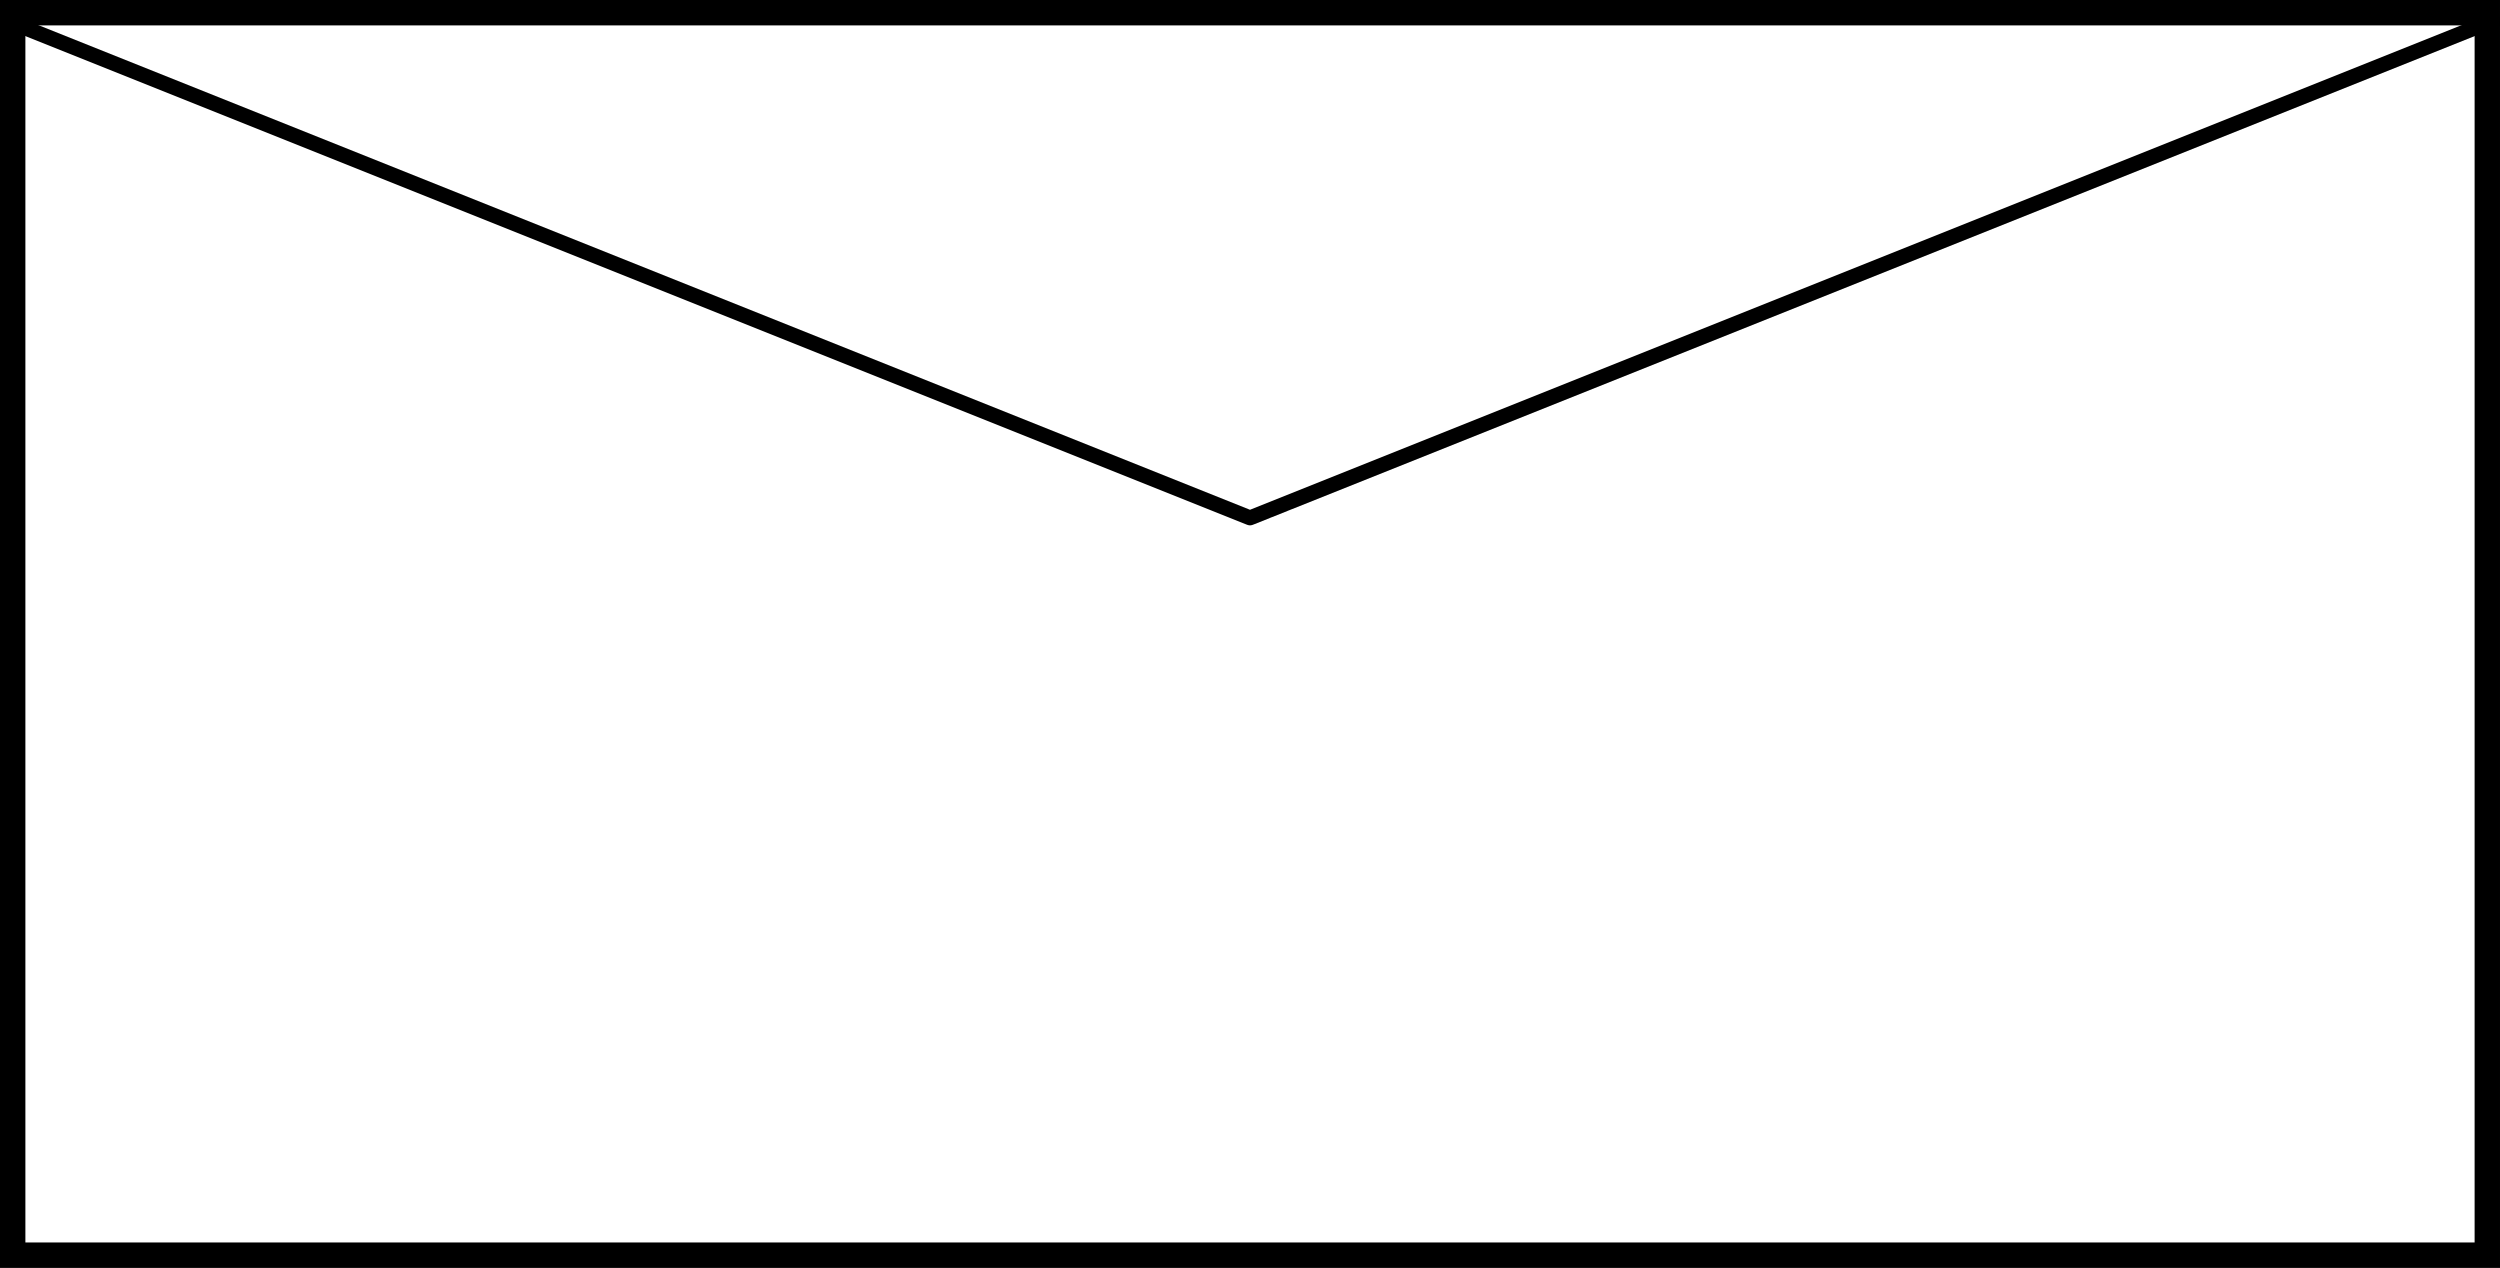 <?xml version="1.0" encoding="UTF-8" standalone="no"?>
<!-- Created with Inkscape (http://www.inkscape.org/) -->

<svg
   xmlns:dc="http://purl.org/dc/elements/1.1/"
   xmlns:cc="http://creativecommons.org/ns#"
   xmlns:rdf="http://www.w3.org/1999/02/22-rdf-syntax-ns#"
   xmlns:svg="http://www.w3.org/2000/svg"
   xmlns="http://www.w3.org/2000/svg"
   xmlns:sodipodi="http://sodipodi.sourceforge.net/DTD/sodipodi-0.dtd"
   xmlns:inkscape="http://www.inkscape.org/namespaces/inkscape"
   width="141.111mm"
   height="71.563mm"
   viewBox="0 0 500 253.571"
   id="svg2"
   version="1.1"
   inkscape:version="0.91 r13725"
   sodipodi:docname="objet-enveloppe.svg"
   inkscape:export-filename="C:\Users\Philippe\Dropbox\MALTT\Notes\VIP\Projet Aphasie\objet-enveloppe.png"
   inkscape:export-xdpi="91"
   inkscape:export-ydpi="91">
  <rect x="0" y="0" width="500" height="253.571" fill="#808080" stroke="none"/>
  <defs
     id="defs4" />
  <sodipodi:namedview
     id="base"
     pagecolor="#ffffff"
     bordercolor="#666666"
     borderopacity="1.0"
     inkscape:pageopacity="0.0"
     inkscape:pageshadow="2"
     inkscape:zoom="0.98994949"
     inkscape:cx="205.58497"
     inkscape:cy="38.394343"
     inkscape:document-units="px"
     inkscape:current-layer="layer1"
     showgrid="false"
     fit-margin-top="0"
     fit-margin-left="0"
     fit-margin-right="0"
     fit-margin-bottom="0"
     inkscape:window-width="1600"
     inkscape:window-height="837"
     inkscape:window-x="-8"
     inkscape:window-y="-8"
     inkscape:window-maximized="1" />
  <g
     inkscape:label="Calque 1"
     inkscape:groupmode="layer"
     id="layer1"
     transform="translate(-97.5,-207.005)">
    <rect
       style="opacity:1;fill:#ffffff;fill-opacity:1;stroke:#000000;stroke-width:5.076;stroke-linecap:round;stroke-linejoin:miter;stroke-miterlimit:4;stroke-dasharray:none;stroke-opacity:1"
       id="rect4138"
       width="494.924"
       height="248.495"
       x="100.038"
       y="209.543"
       ry="0"
       inkscape:export-xdpi="91"
       inkscape:export-ydpi="91" />
    <path
       style="fill:none;fill-rule:evenodd;stroke:#000000;stroke-width:3;stroke-linecap:butt;stroke-linejoin:round;stroke-opacity:1;stroke-miterlimit:4;stroke-dasharray:none"
       d="m 597.5,210.577 -250,100 -250,-100"
       id="path4148"
       inkscape:connector-curvature="0"
       sodipodi:nodetypes="ccc" />
  </g>
</svg>
